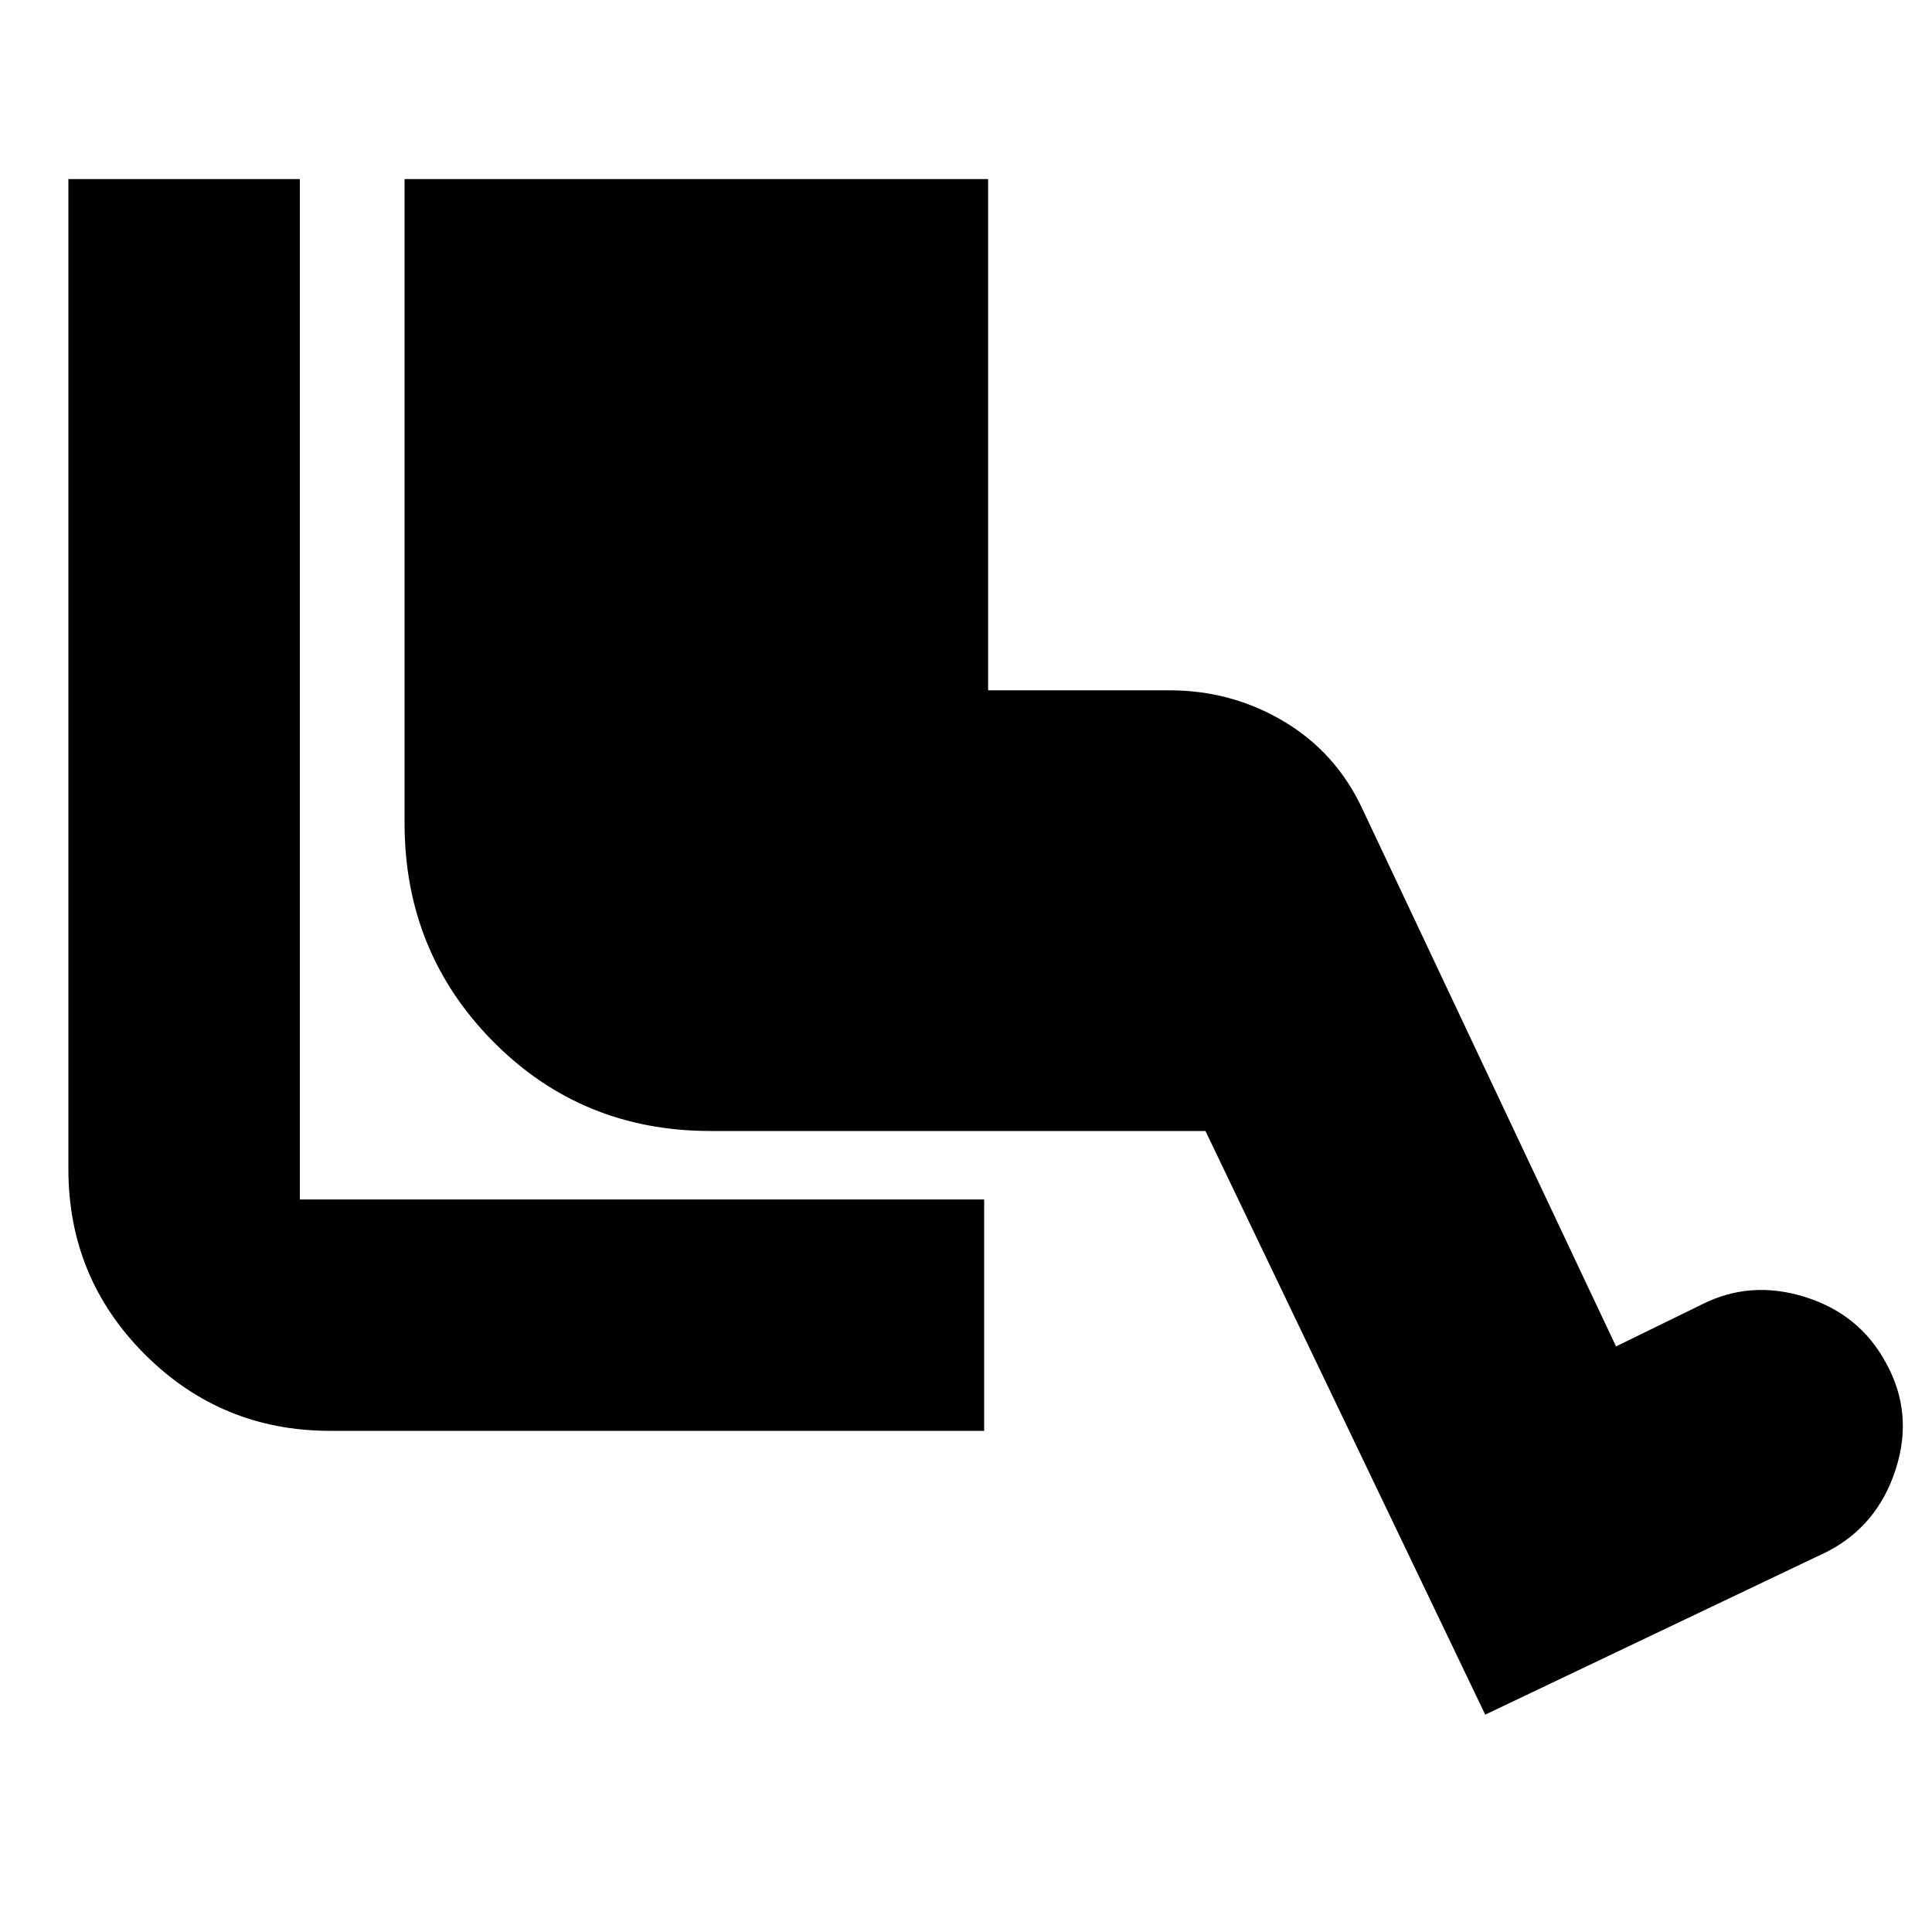 <svg xmlns="http://www.w3.org/2000/svg" height="20" width="20"><path d="M10.188 14.812H3.417q-1.125 0-1.917-.791-.792-.792-.792-1.917V1.854h2.396v10.563h7.084Zm5.187 2.938-2.896-6.042H7.354q-1.333 0-2.25-.927-.916-.927-.916-2.26V1.854h6.041v5.292h1.875q.646 0 1.188.323.541.323.812.906l2.625 5.563.896-.438q.5-.25 1.063-.073.562.177.833.677.291.521.104 1.104-.187.584-.708.854Z"/></svg>